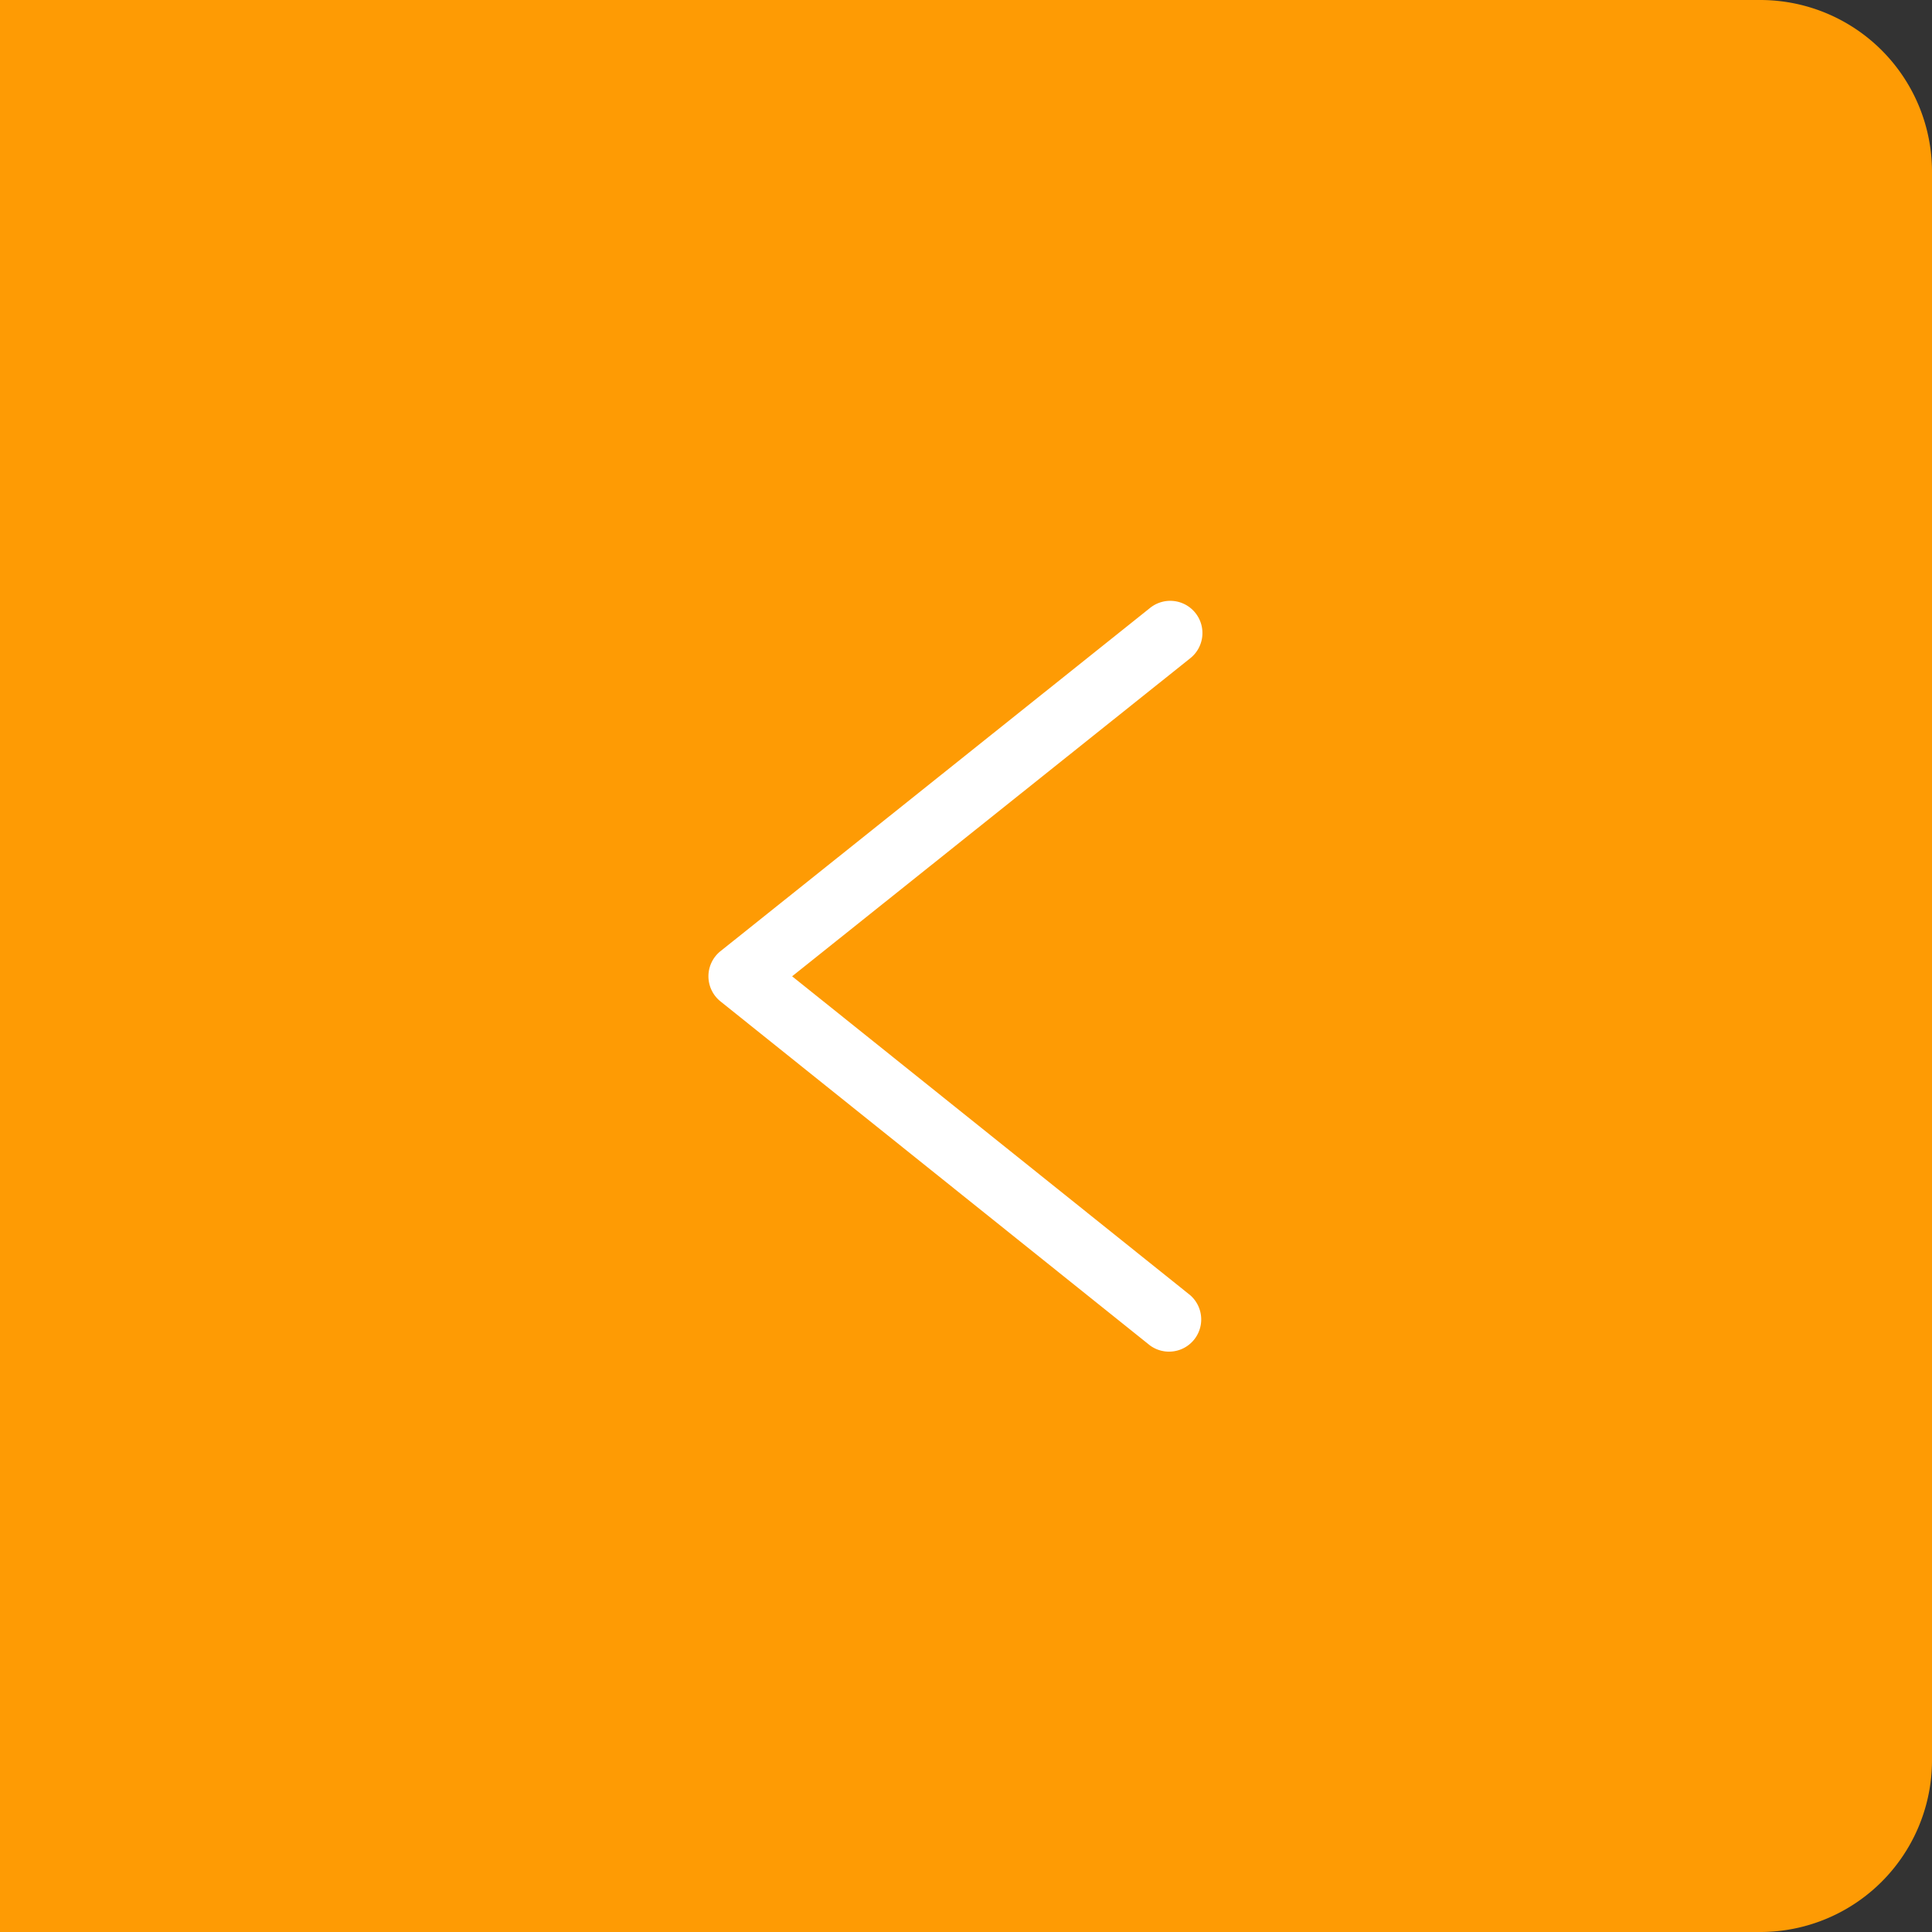 <svg xmlns="http://www.w3.org/2000/svg" width="45" height="45" viewBox="0 0 45 45">
    <rect x="0" y="0" width="45" height="45" fill="#333333" stroke="none"/>
    <g fill="none" fill-rule="evenodd">
        <path fill="#FE9B04" d="M0 0h41a4 4 0 0 1 4 4v37a4 4 0 0 1-4 4H0V0z"/>
        <path d="M35 10H10v25h25z"/>
        <path fill="#FFF" fill-rule="nonzero" d="M18.45 22.74l9.268-7.404a.75.75 0 1 0-.936-1.172l-10 7.99a.75.75 0 0 0 0 1.171l10 8.01a.75.75 0 0 0 .937-1.17L18.45 22.74z"/>
    </g>
</svg>
